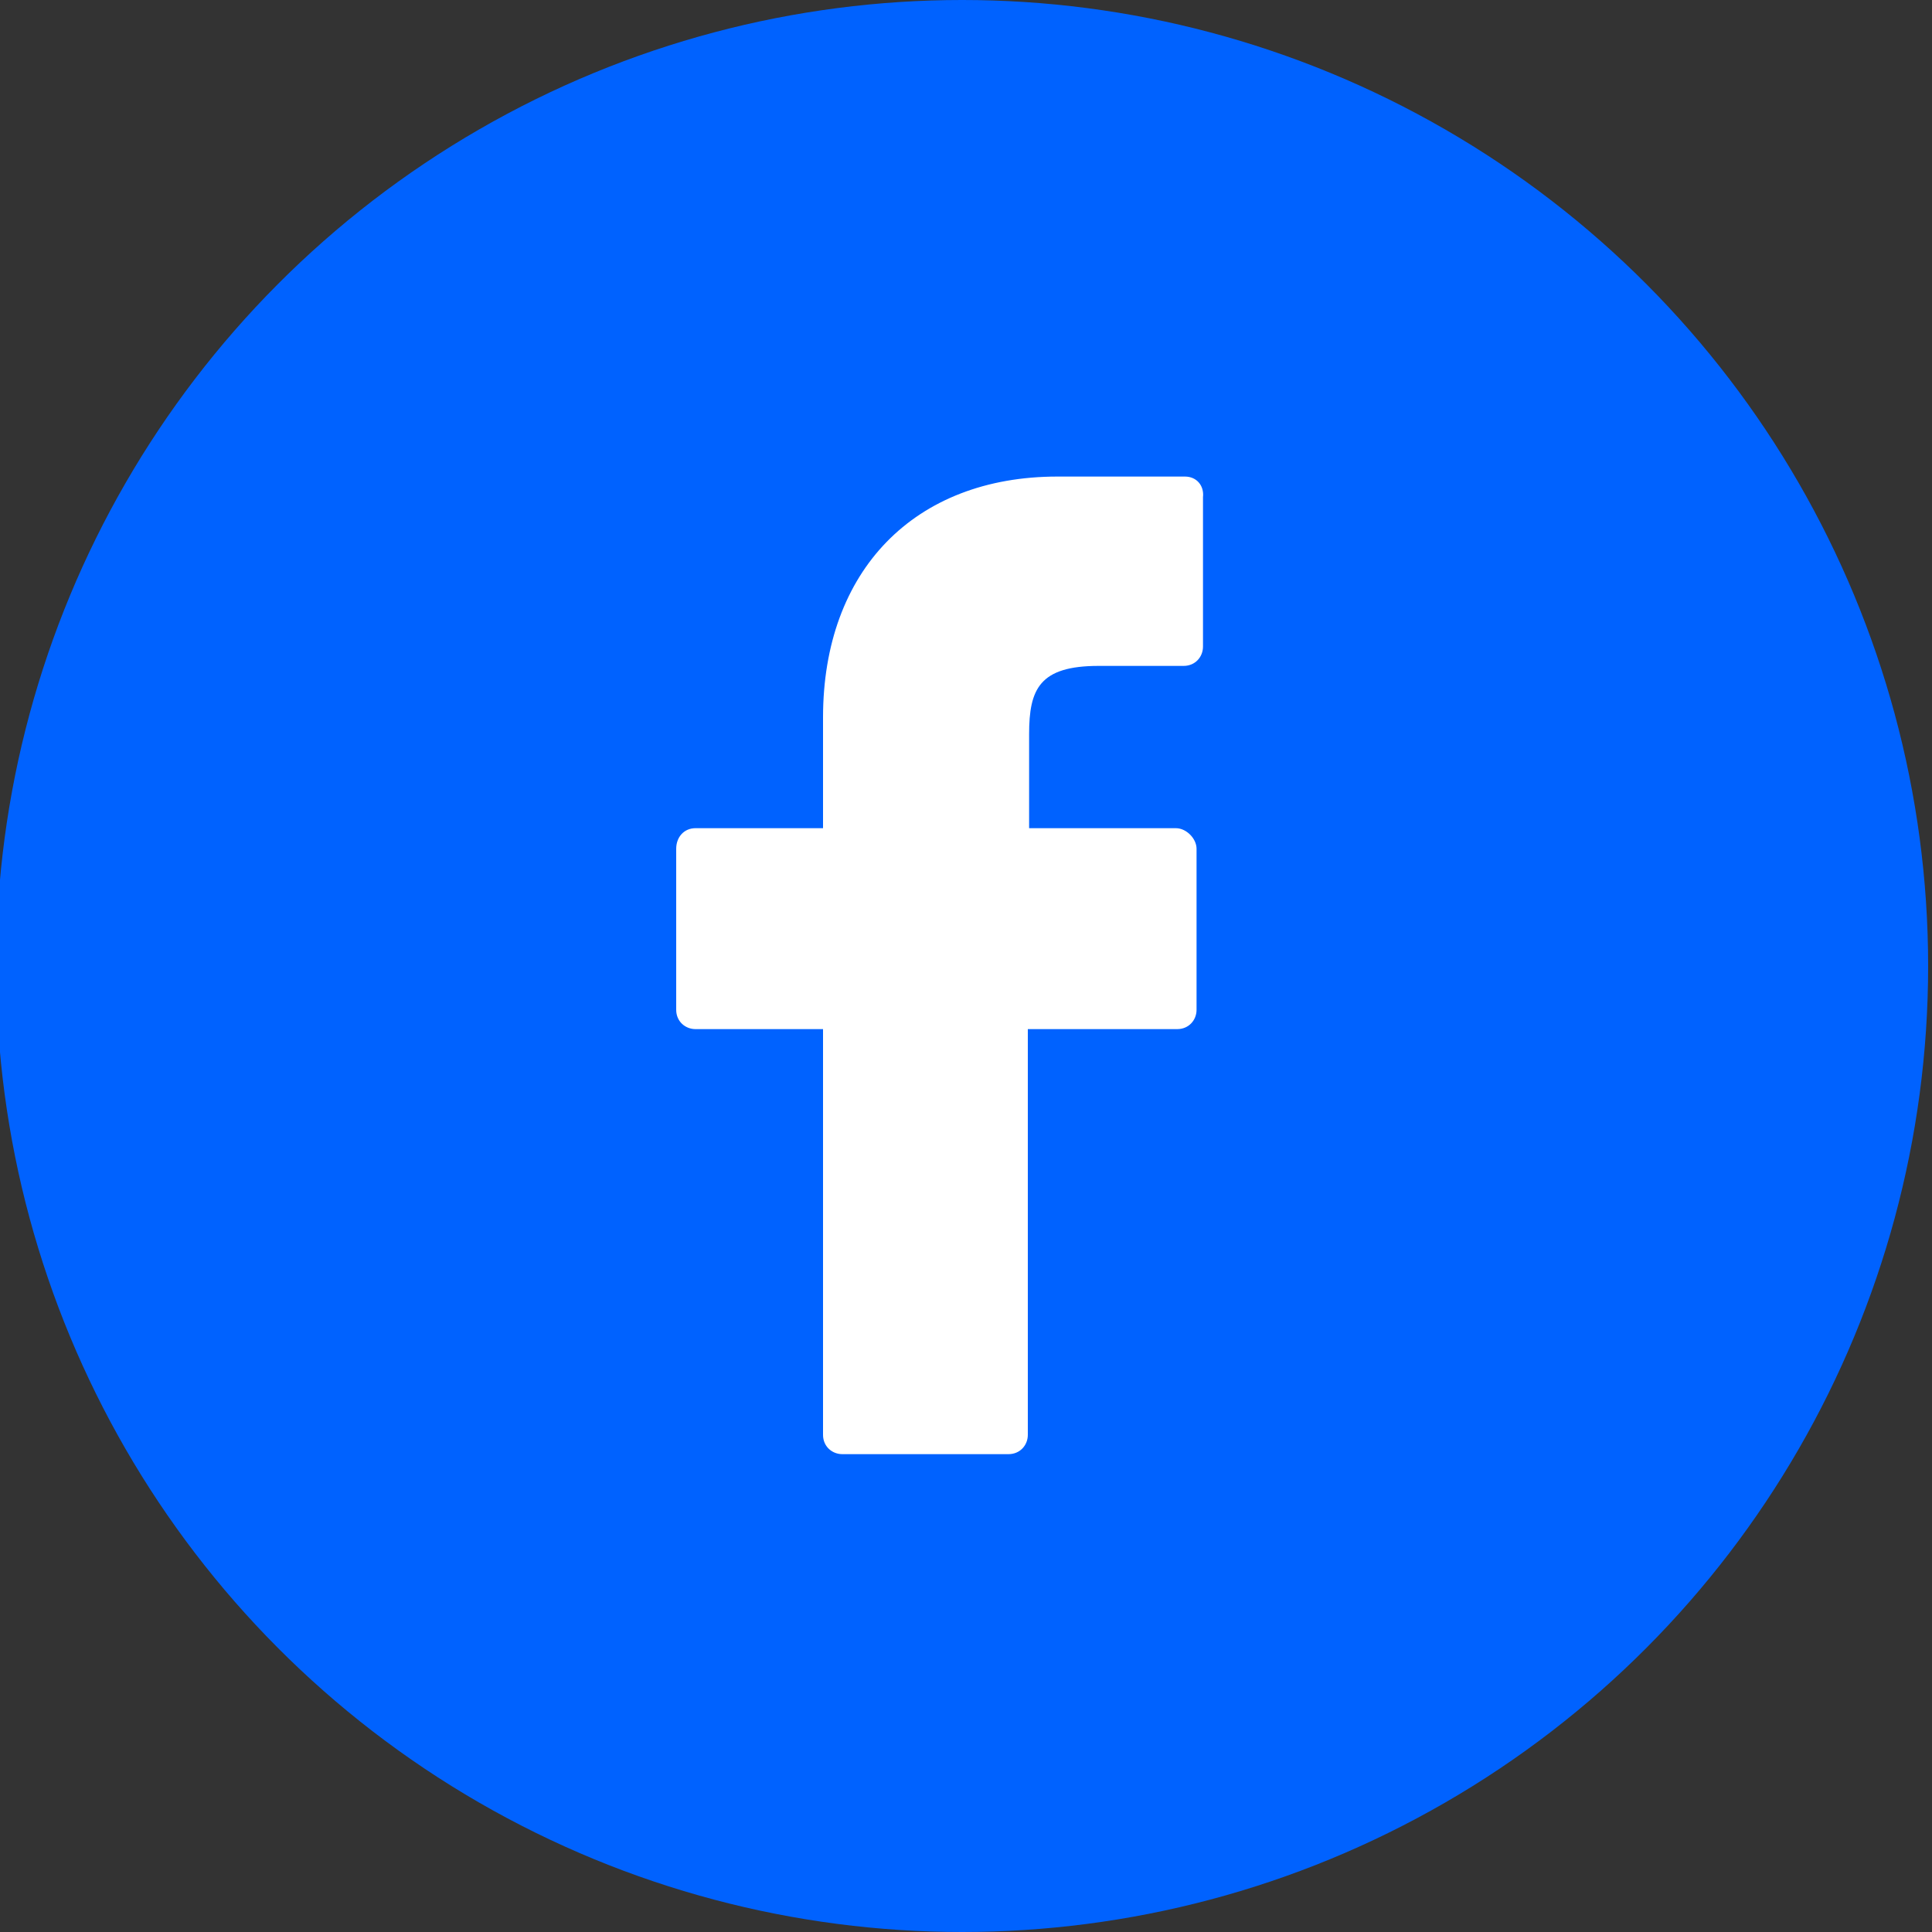 <?xml version="1.0" encoding="utf-8"?>
<!-- Generator: Adobe Illustrator 22.1.0, SVG Export Plug-In . SVG Version: 6.00 Build 0)  -->
<svg version="1.1" id="Layer_1" xmlns="http://www.w3.org/2000/svg" xmlns:xlink="http://www.w3.org/1999/xlink" x="0px" y="0px"
	 viewBox="0 0 150 150" style="enable-background:new 0 0 150 150;" xml:space="preserve">
<rect x="0" y="0" width="150" height="150" fill="#333333" stroke="none"/>
<style type="text/css">
	.st0{fill:#0062FF;}
	.st1{fill:#FFFFFF;}
</style>
<circle class="st0" cx="74.7" cy="75" r="75"/>
<g>
	<g>
		<path class="st1" d="M92,37l-9.9,0c-11.1,0-18.2,7.3-18.2,18.7v8.6H54c-0.9,0-1.5,0.7-1.5,1.6v12.5c0,0.9,0.7,1.5,1.5,1.5h9.9
			v31.5c0,0.9,0.7,1.5,1.5,1.5h12.9c0.9,0,1.5-0.7,1.5-1.5V79.9h11.6c0.9,0,1.5-0.7,1.5-1.5l0-12.5c0-0.4-0.2-0.8-0.5-1.1
			c-0.3-0.3-0.7-0.5-1.1-0.5H79.9V57c0-3.5,0.8-5.3,5.4-5.3l6.6,0c0.9,0,1.5-0.7,1.5-1.5V38.6C93.5,37.7,92.9,37,92,37z"/>
	</g>
	<g>
	</g>
	<g>
	</g>
	<g>
	</g>
	<g>
	</g>
	<g>
	</g>
	<g>
	</g>
	<g>
	</g>
	<g>
	</g>
	<g>
	</g>
	<g>
	</g>
	<g>
	</g>
	<g>
	</g>
	<g>
	</g>
	<g>
	</g>
	<g>
	</g>
</g>
</svg>
